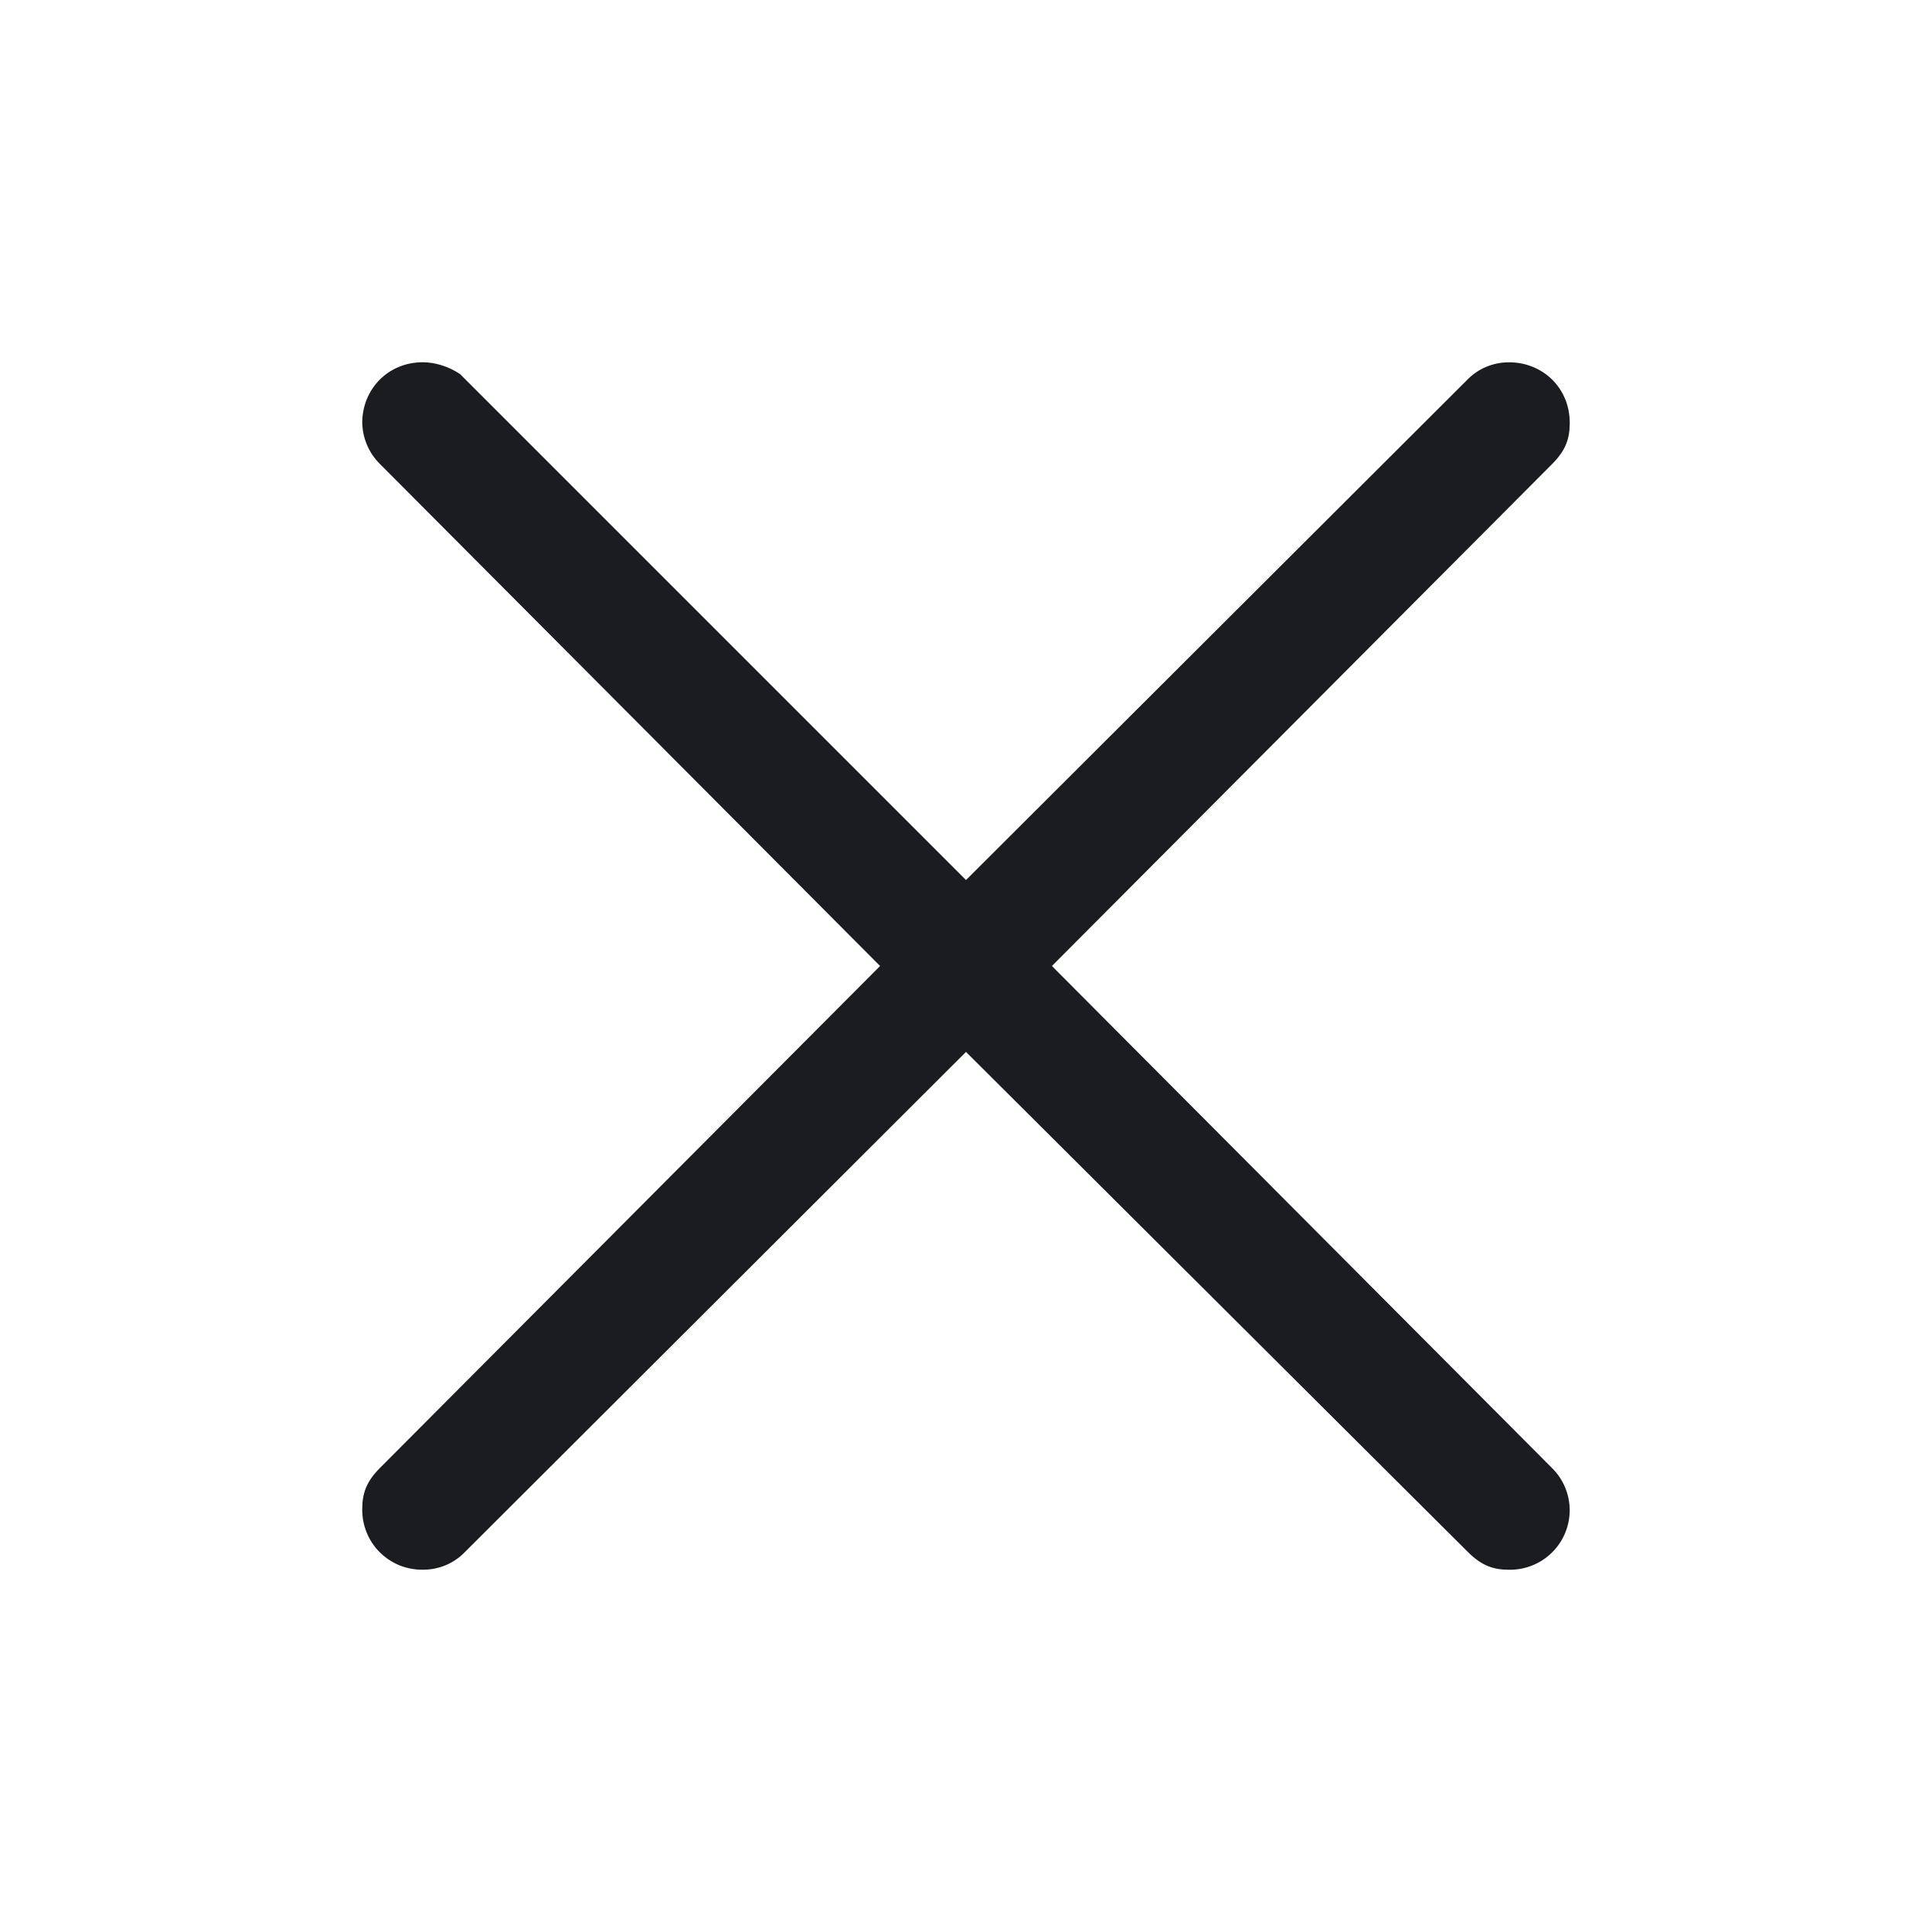 <svg width="32" height="32" viewBox="0 0 32 32" fill="none" xmlns="http://www.w3.org/2000/svg">
<g clip-path="url(#clip0_77_980)">
<path fill-rule="evenodd" clip-rule="evenodd" d="M7.618 6.194L16 14.576L24.293 6.3C24.384 6.204 24.493 6.128 24.614 6.077C24.735 6.026 24.866 6 24.997 6.001C25.547 6.001 26 6.421 26 7.004C26 7.264 25.935 7.457 25.71 7.684L17.423 16L25.708 24.317C25.89 24.497 25.994 24.741 25.999 24.997C26.001 25.129 25.977 25.26 25.927 25.383C25.877 25.506 25.804 25.617 25.71 25.71C25.617 25.804 25.505 25.878 25.383 25.927C25.261 25.977 25.129 26.002 24.997 26C24.737 26 24.544 25.935 24.317 25.71L16 17.423L7.707 25.7C7.617 25.796 7.507 25.871 7.386 25.923C7.265 25.974 7.135 26 7.003 25.999C6.871 26.001 6.74 25.976 6.617 25.927C6.495 25.877 6.383 25.803 6.29 25.71C6.196 25.617 6.122 25.505 6.073 25.383C6.023 25.26 5.998 25.129 6 24.997C6 24.737 6.065 24.544 6.29 24.317L14.577 16L6.291 7.683C6.11 7.503 6.005 7.259 6 7.003C6 6.453 6.42 6 7.003 6C7.197 6 7.423 6.065 7.618 6.194Z" fill="#1A1C1F"/>
</g>
<defs>
<clipPath id="clip0_77_980">
<rect width="32" height="32" fill="white"/>
</clipPath>
</defs>
</svg>
